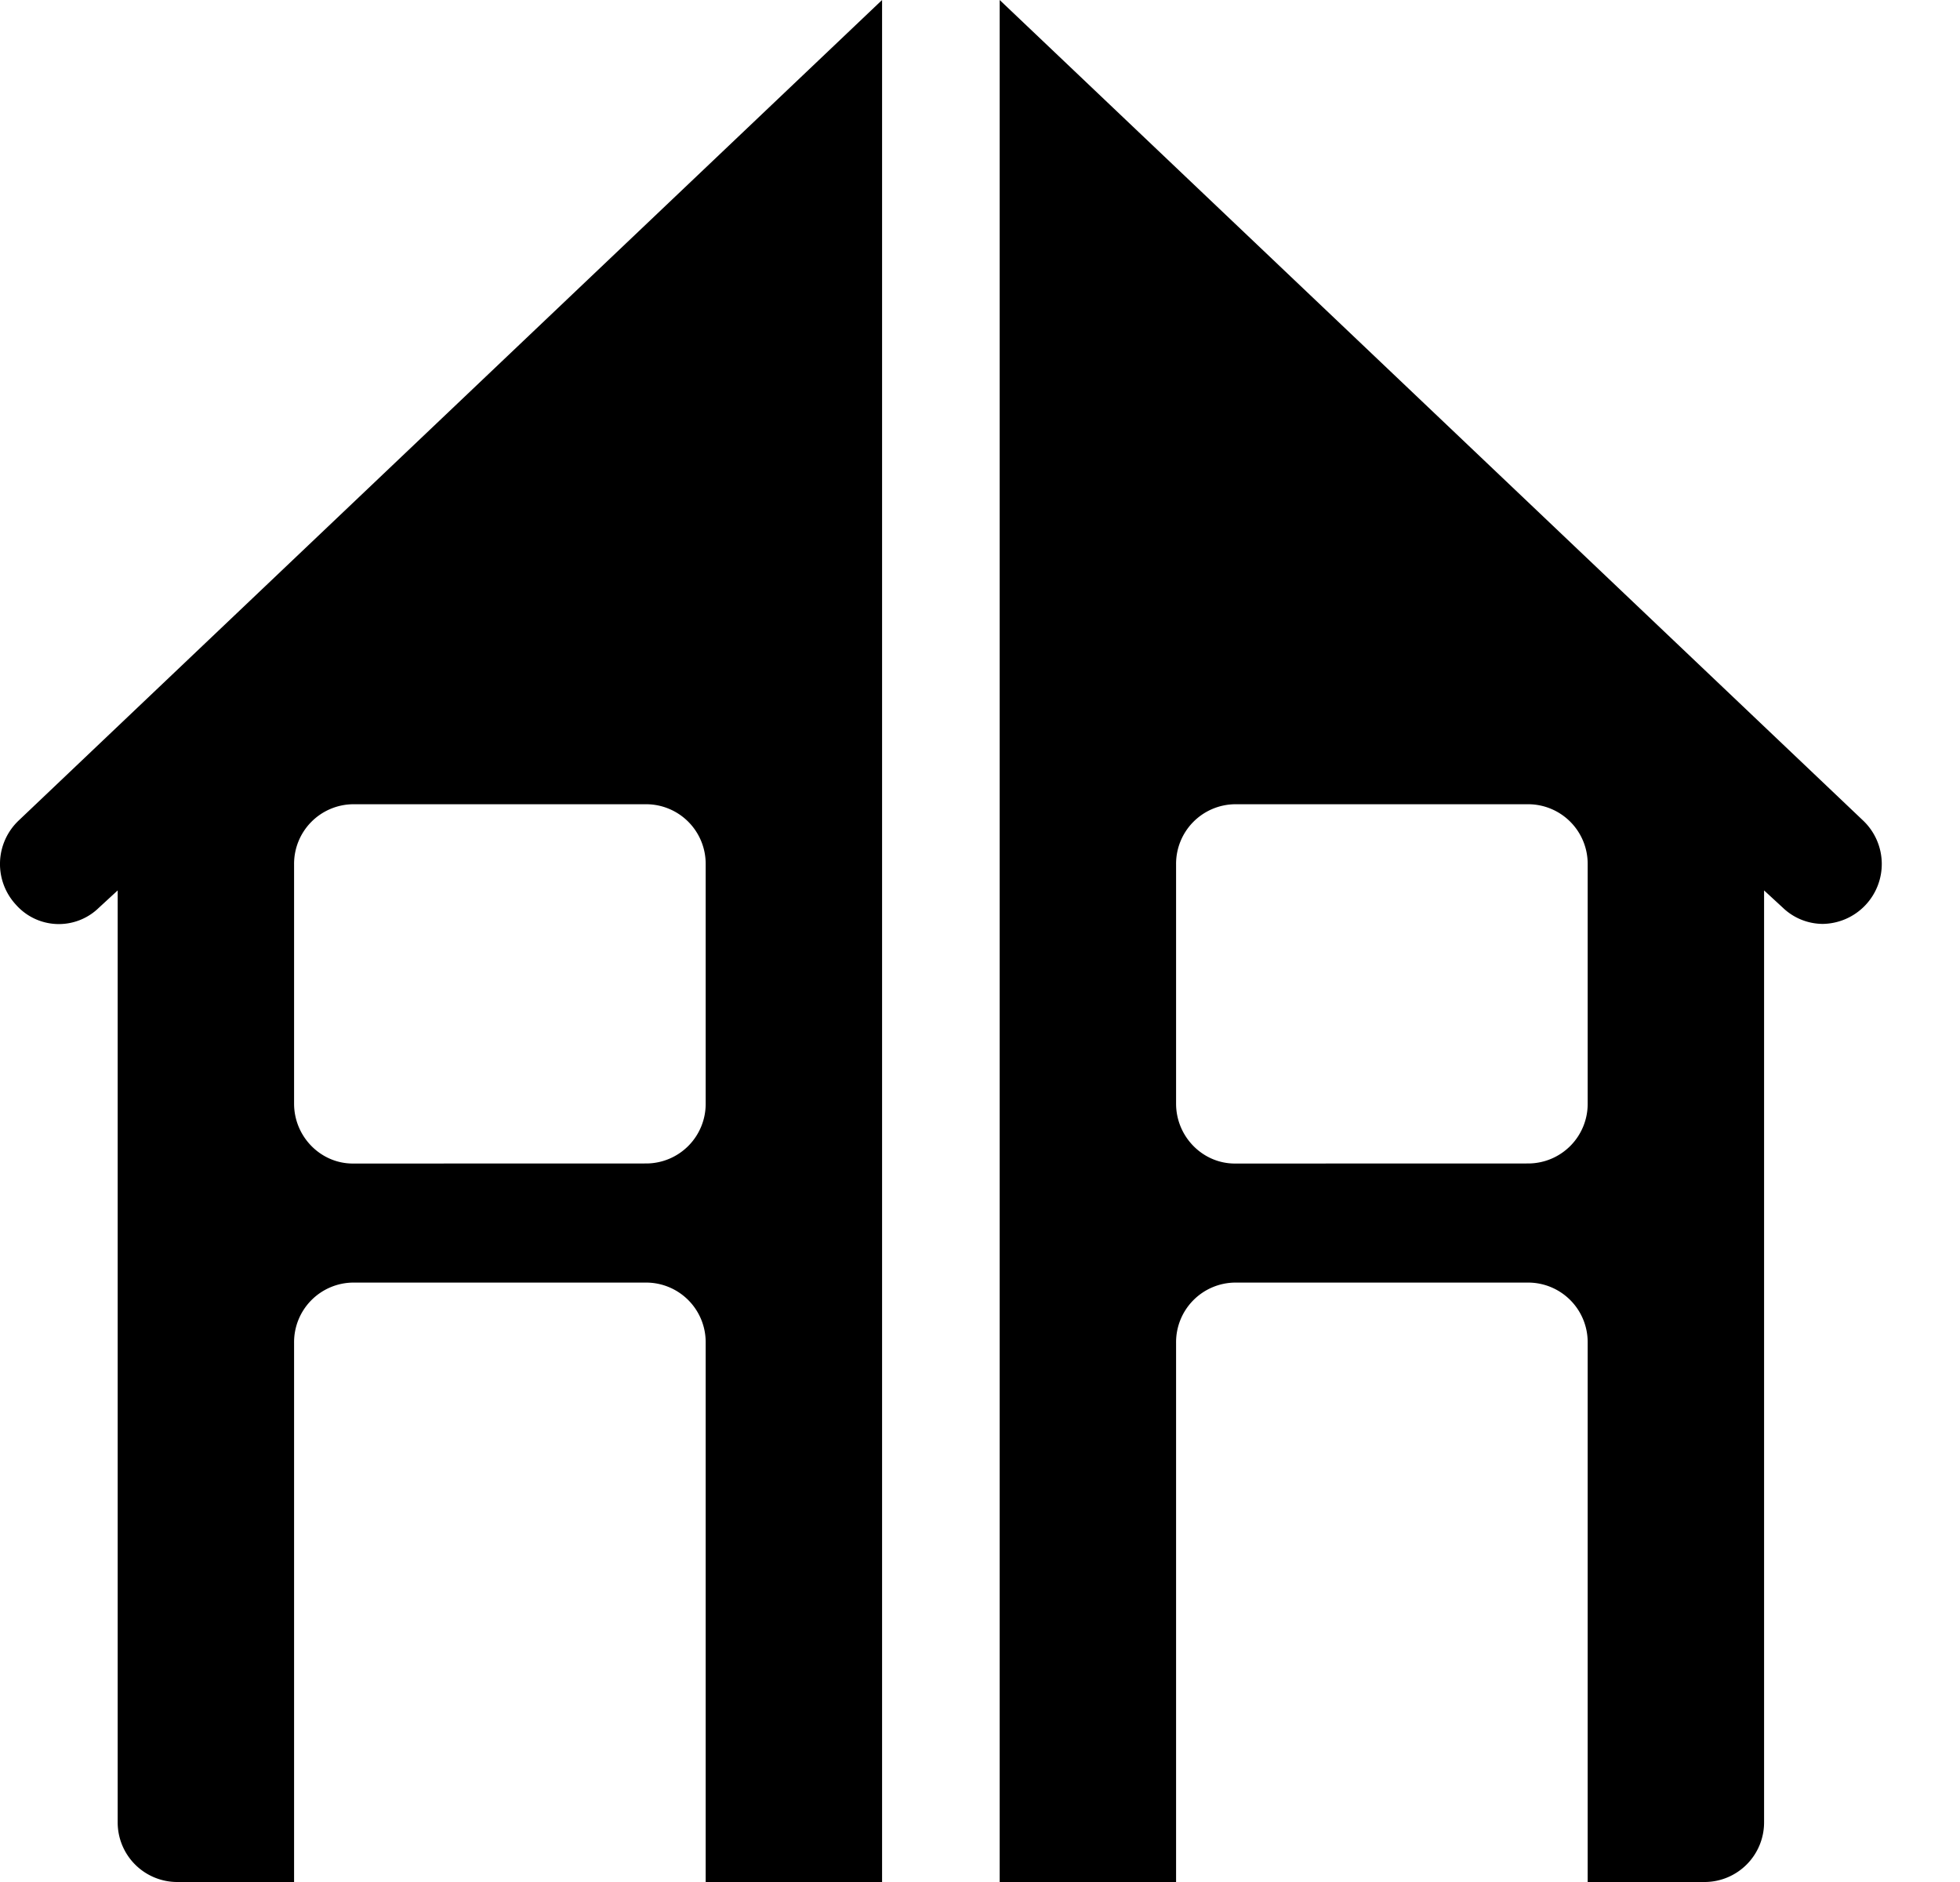 <svg xmlns="http://www.w3.org/2000/svg" width="25" height="24" fill="none" viewBox="0 0 25 24"><path fill="currentColor" fill-rule="evenodd" d="M.204 11.538a.764.764 0 0 1 .037-1.077L11.251 0v24h-2.25v-6.88a.76.76 0 0 0-.75-.764h-3.75a.76.76 0 0 0-.75.764V24h-1.5a.76.76 0 0 1-.75-.764V11.355l-.24.221a.73.73 0 0 1-1.057-.038m8.047 3.299a.76.76 0 0 0 .75-.764V11.02a.76.76 0 0 0-.75-.764h-3.75a.76.76 0 0 0-.75.764v3.054c0 .42.338.764.75.764zM12.751 0l11.01 10.461a.764.764 0 0 1-.51 1.321.74.74 0 0 1-.51-.206l-.24-.221v11.881a.76.76 0 0 1-.75.764h-1.5v-6.88a.76.76 0 0 0-.75-.764h-3.75a.76.76 0 0 0-.75.764V24h-2.25zm6.75 14.837a.76.76 0 0 0 .75-.764V11.02a.76.76 0 0 0-.75-.764h-3.75a.76.76 0 0 0-.75.764v3.054c0 .42.338.764.75.764z" clip-rule="evenodd"/></svg>